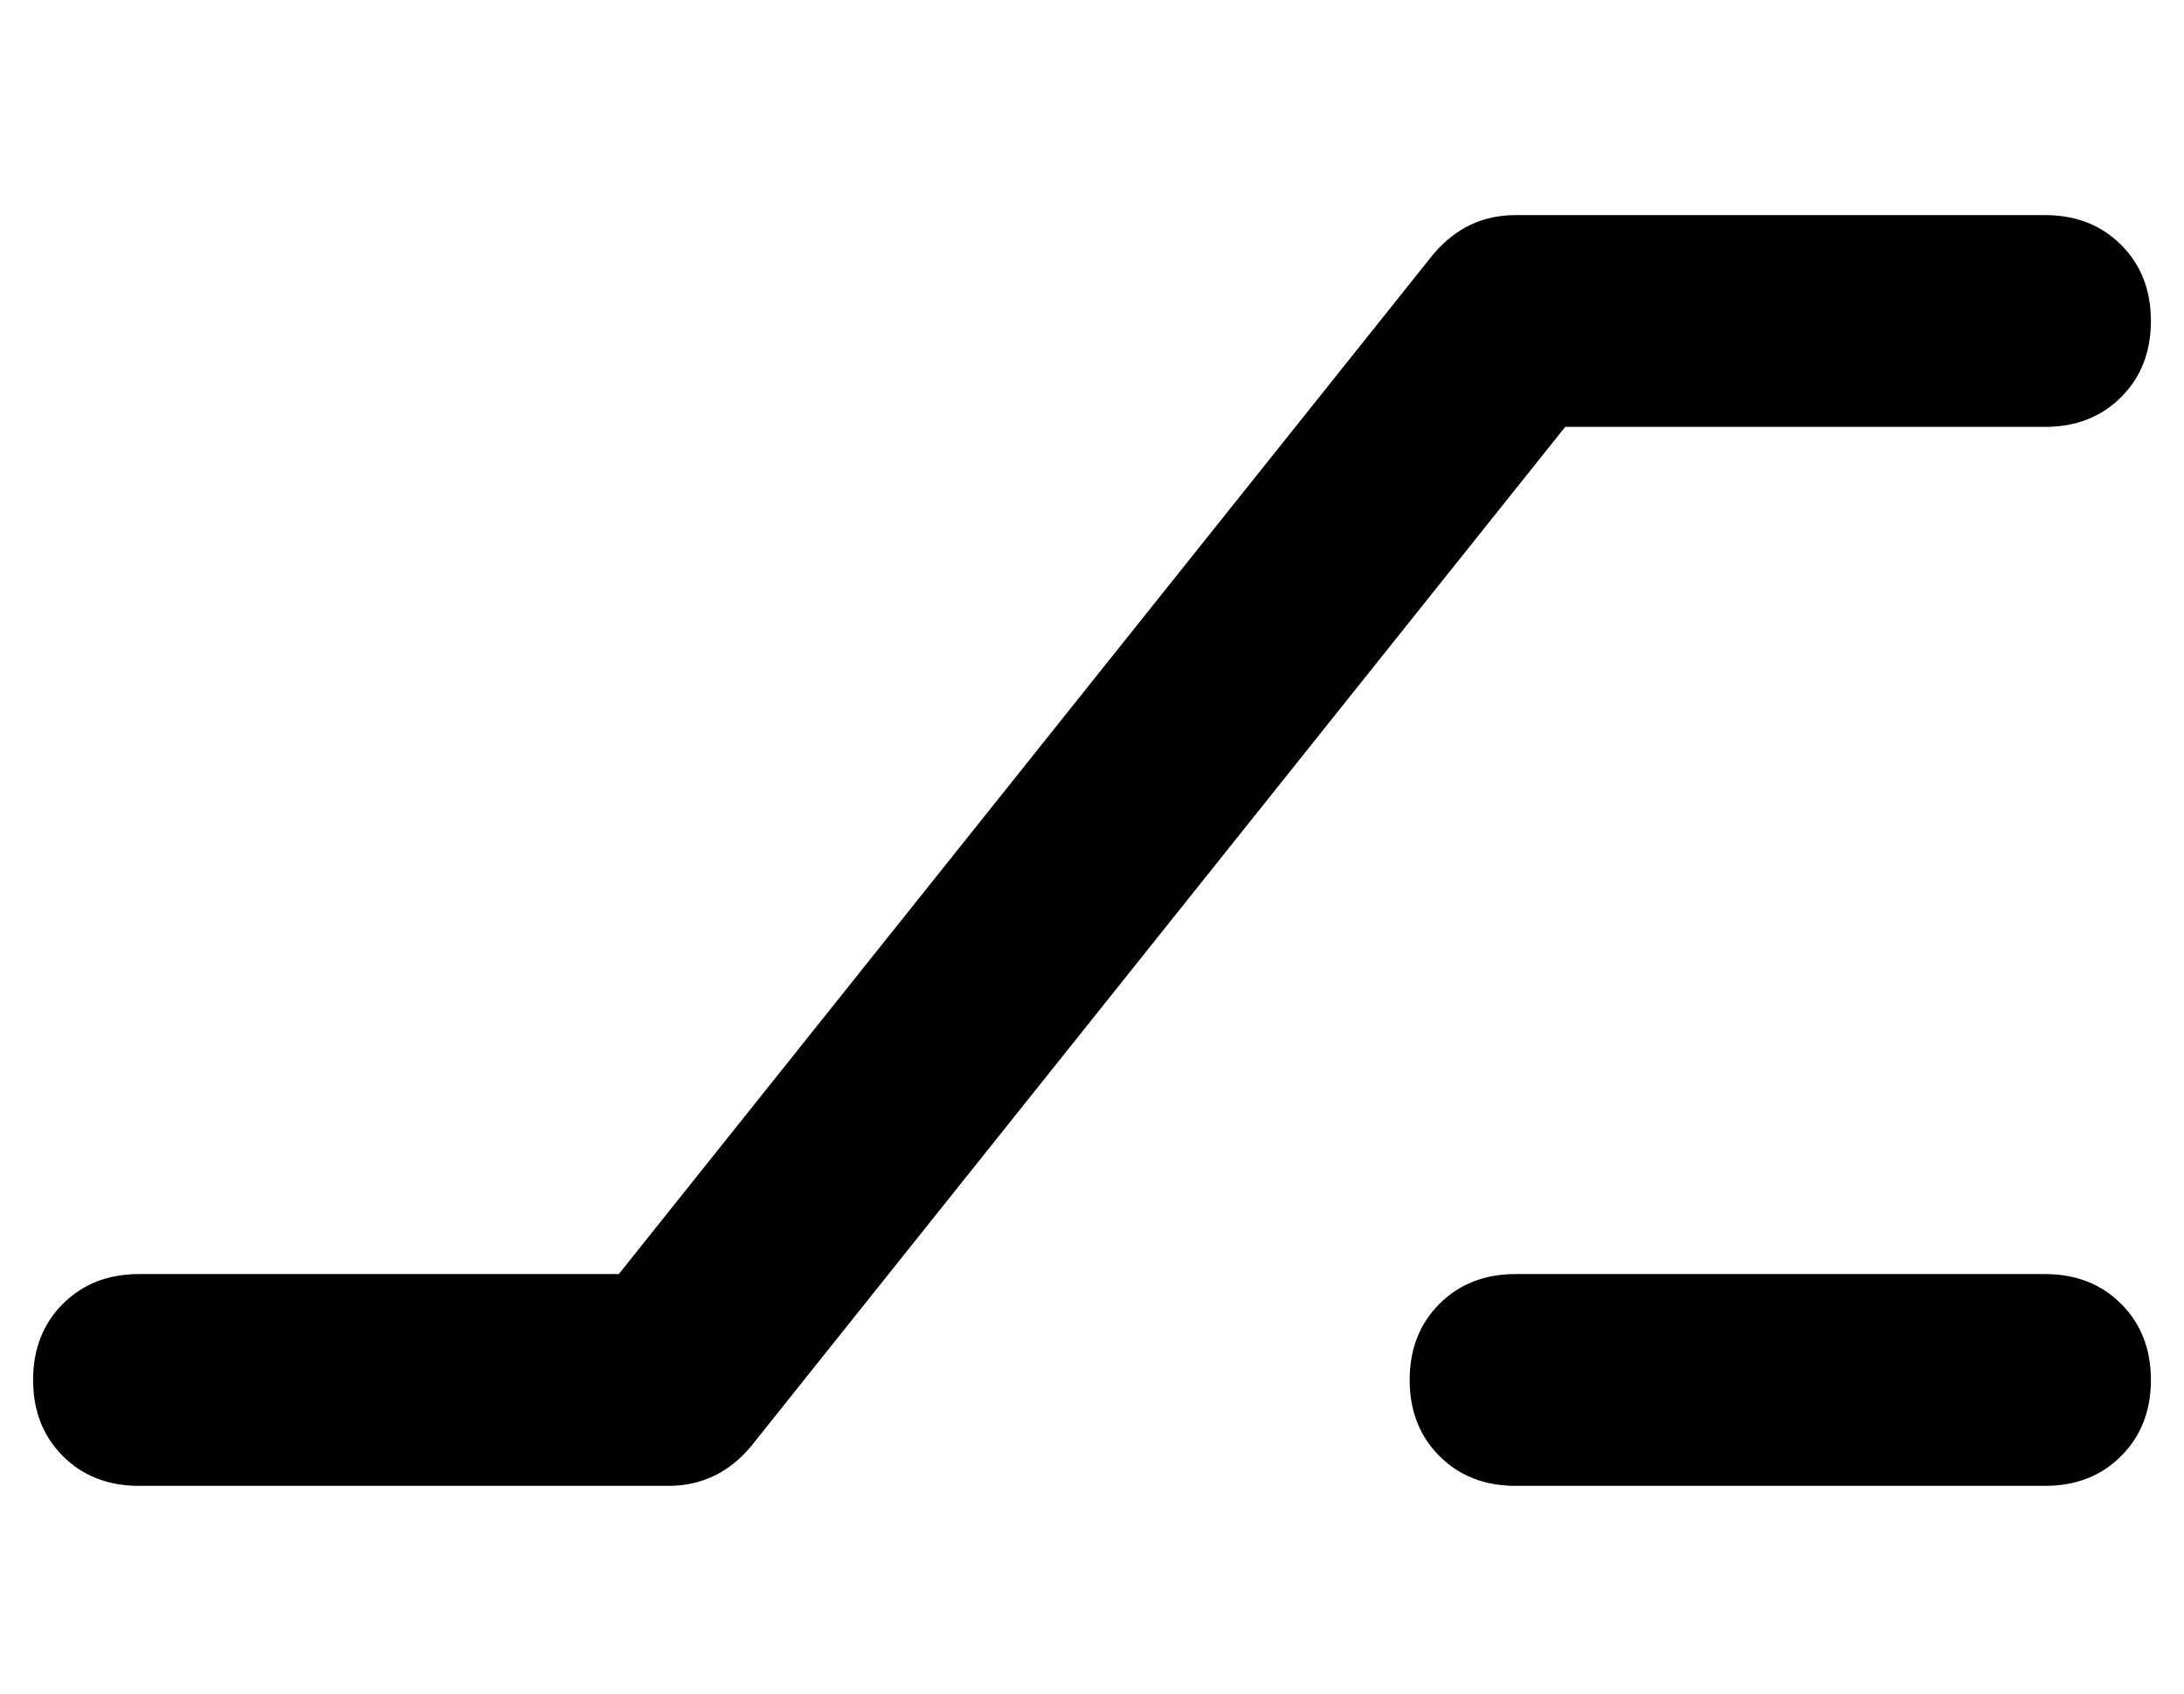 <?xml version="1.0" standalone="no"?>
<!DOCTYPE svg PUBLIC "-//W3C//DTD SVG 1.1//EN" "http://www.w3.org/Graphics/SVG/1.1/DTD/svg11.dtd" >
<svg xmlns="http://www.w3.org/2000/svg" xmlns:xlink="http://www.w3.org/1999/xlink" version="1.1" viewBox="-10 -40 660 512">
   <path fill="currentColor"
d="M448 25q-15 0 -25 12l-246 308v0h-145v0q-14 0 -23 9t-9 23t9 23t23 9h160v0q15 0 25 -12l246 -308v0h145v0q14 0 23 -9t9 -23t-9 -23t-23 -9h-160v0zM448 345q-14 0 -23 9v0v0q-9 9 -9 23t9 23t23 9h160v0q14 0 23 -9t9 -23t-9 -23t-23 -9h-160v0z" />
</svg>
